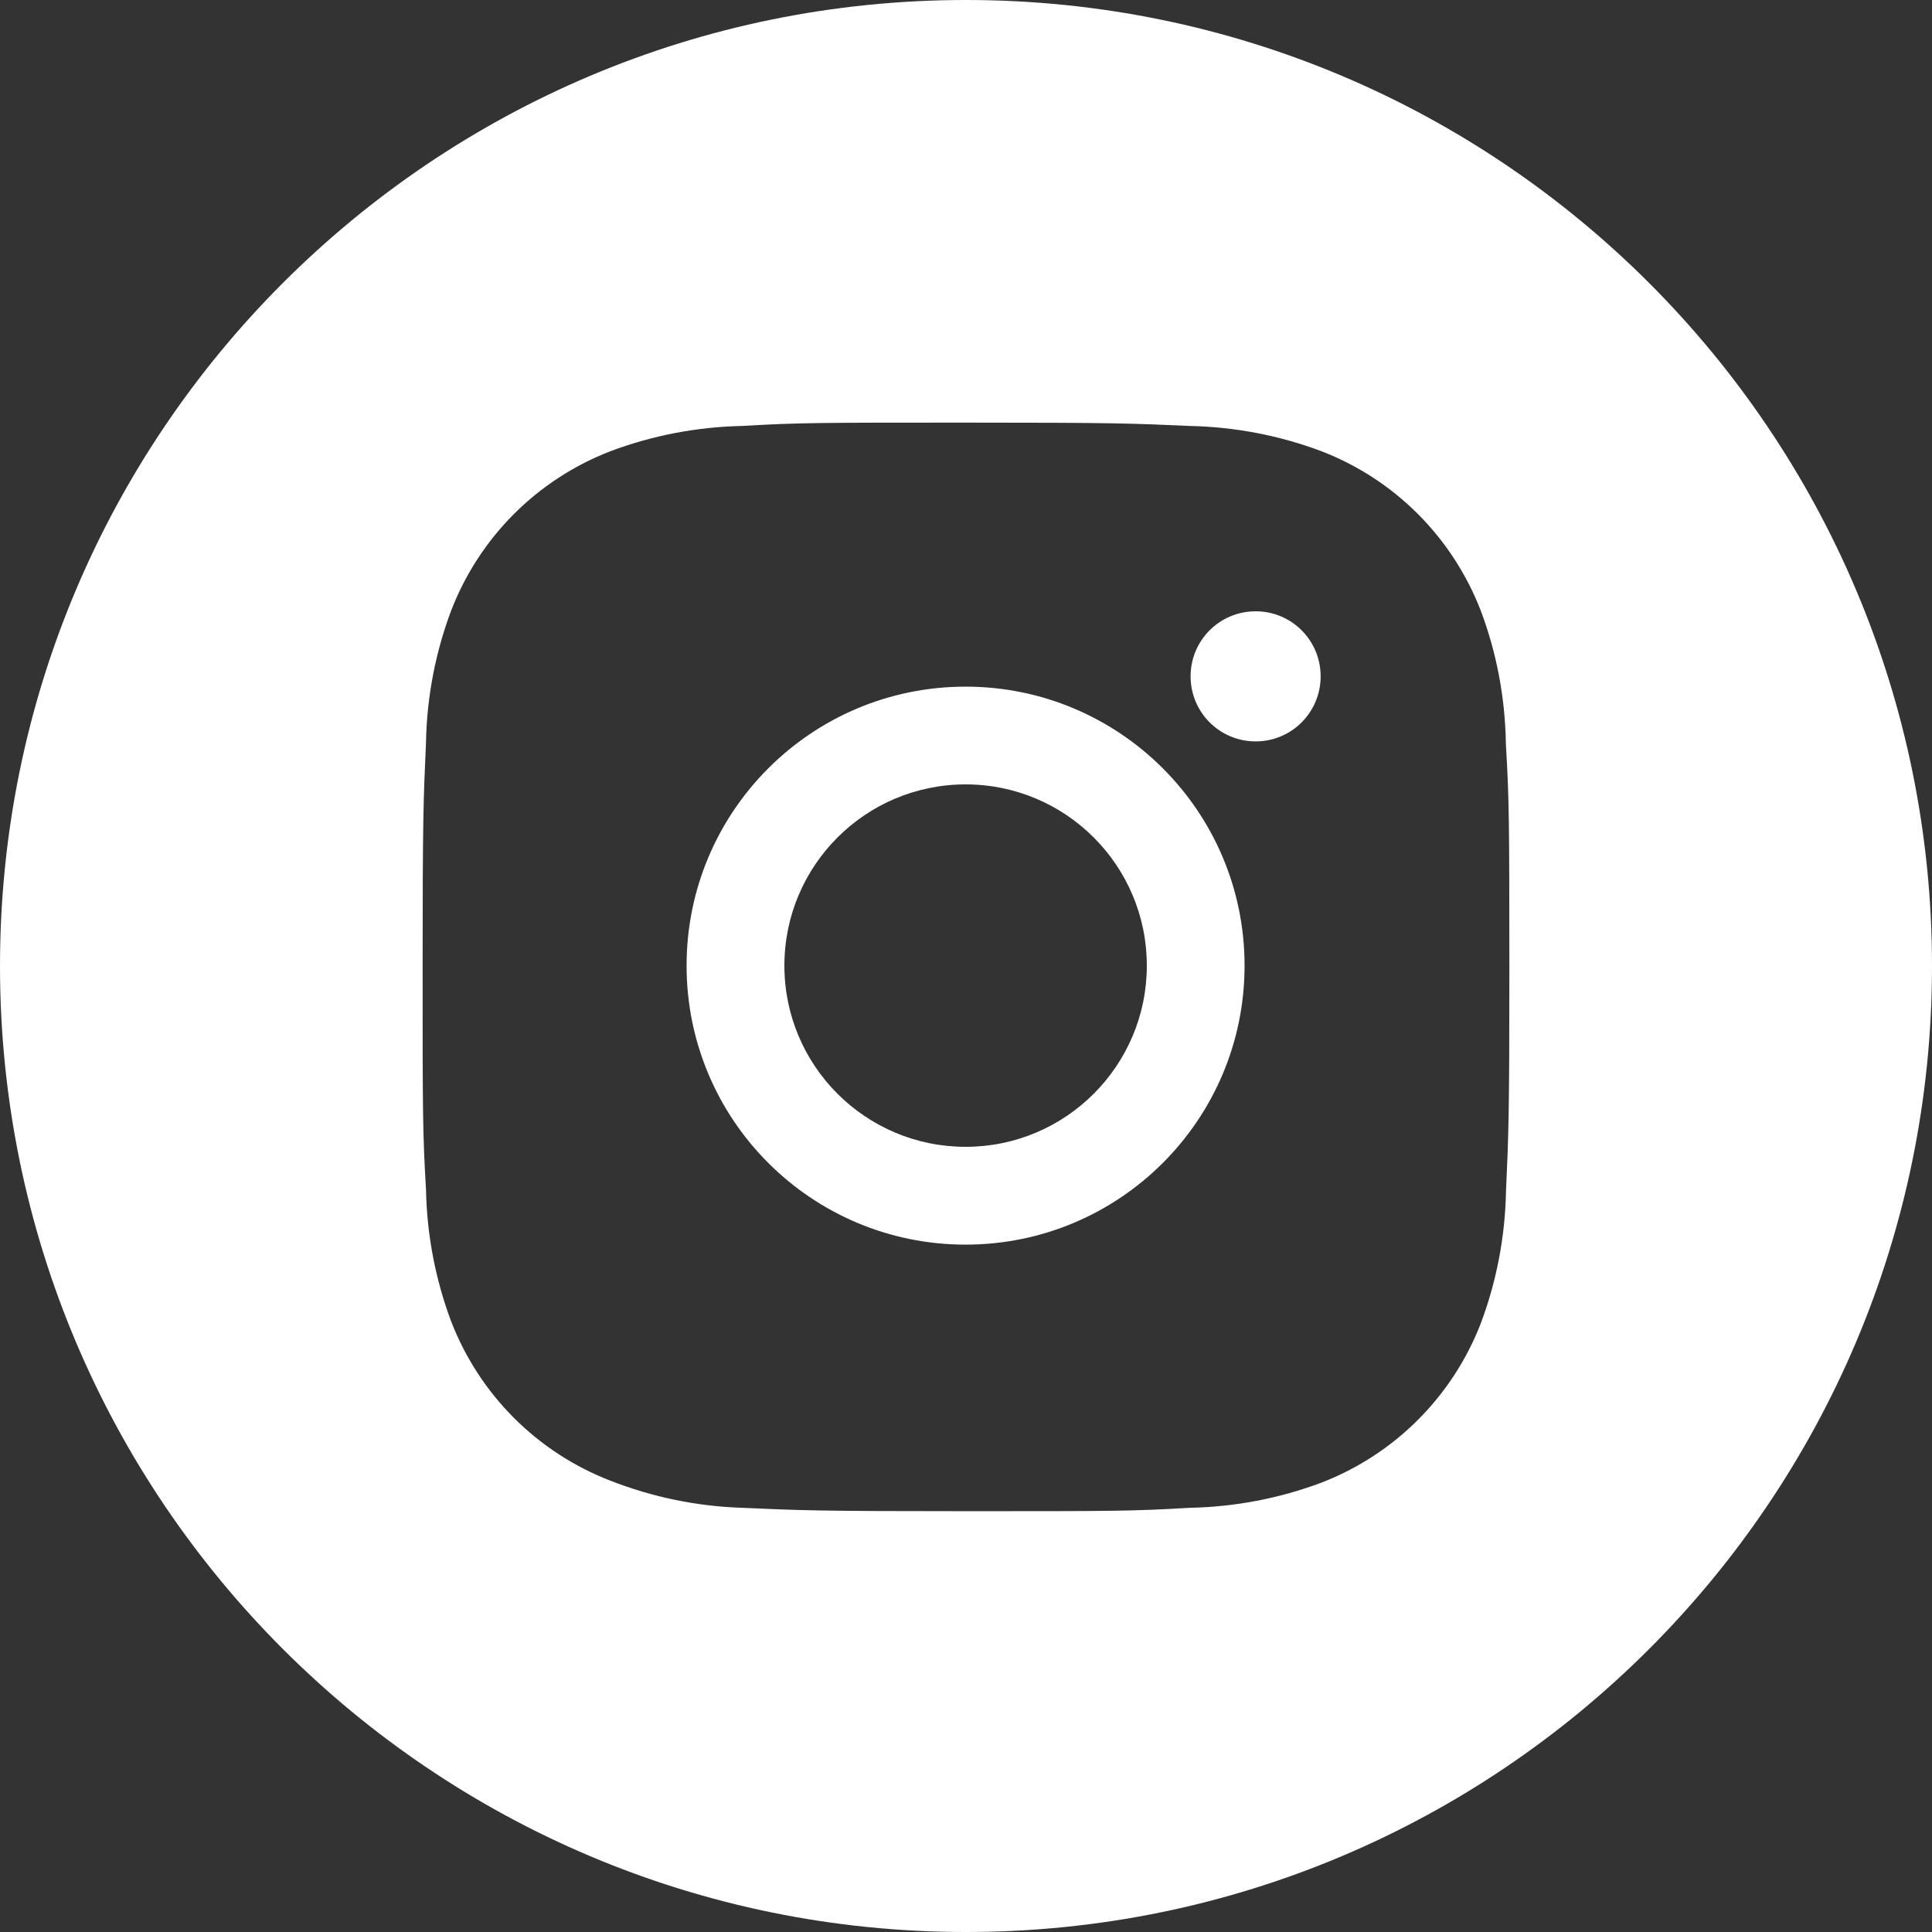 <svg width="32" height="32" viewBox="0 0 32 32" fill="none" xmlns="http://www.w3.org/2000/svg">
<rect x="0" y="0" width="32" height="32" fill="#333333" stroke="none"/>
<path fill-rule="evenodd" clip-rule="evenodd" d="M32 16C32 24.837 24.837 32 16 32C7.163 32 0 24.837 0 16C0 7.163 7.163 0 16 0C24.837 0 32 7.163 32 16ZM24.942 12.322C24.931 11.565 24.791 10.814 24.523 10.107C24.054 8.898 23.1 7.943 21.891 7.475C21.193 7.212 20.454 7.071 19.706 7.055C18.745 7.012 18.44 7 15.999 7C13.558 7 13.245 7 12.291 7.055C11.544 7.071 10.805 7.212 10.107 7.475C8.898 7.943 7.943 8.898 7.475 10.107C7.212 10.805 7.07 11.544 7.056 12.291C7.013 13.253 7 13.558 7 15.999C7 18.44 7 18.752 7.056 19.707C7.071 20.455 7.212 21.193 7.475 21.893C7.944 23.101 8.898 24.056 10.108 24.524C10.803 24.796 11.542 24.95 12.292 24.974C13.254 25.017 13.559 25.03 16 25.03C18.441 25.03 18.754 25.03 19.708 24.974C20.455 24.959 21.194 24.818 21.893 24.555C23.102 24.086 24.056 23.131 24.525 21.923C24.788 21.224 24.929 20.486 24.944 19.737C24.987 18.776 25 18.471 25 16.029L25 15.996V15.995C24.998 13.585 24.998 13.274 24.942 12.322ZM15.993 20.615C13.44 20.615 11.372 18.547 11.372 15.994C11.372 13.441 13.44 11.373 15.993 11.373C18.544 11.373 20.614 13.441 20.614 15.994C20.614 18.547 18.544 20.615 15.993 20.615ZM20.798 12.28C20.201 12.28 19.72 11.798 19.72 11.202C19.72 10.606 20.201 10.125 20.798 10.125C21.393 10.125 21.874 10.606 21.874 11.202C21.874 11.798 21.393 12.28 20.798 12.28ZM18.995 15.994C18.995 17.651 17.651 18.995 15.994 18.995C14.336 18.995 12.992 17.651 12.992 15.994C12.992 14.336 14.336 12.992 15.994 12.992C17.651 12.992 18.995 14.336 18.995 15.994Z" fill="white"/>
</svg>
